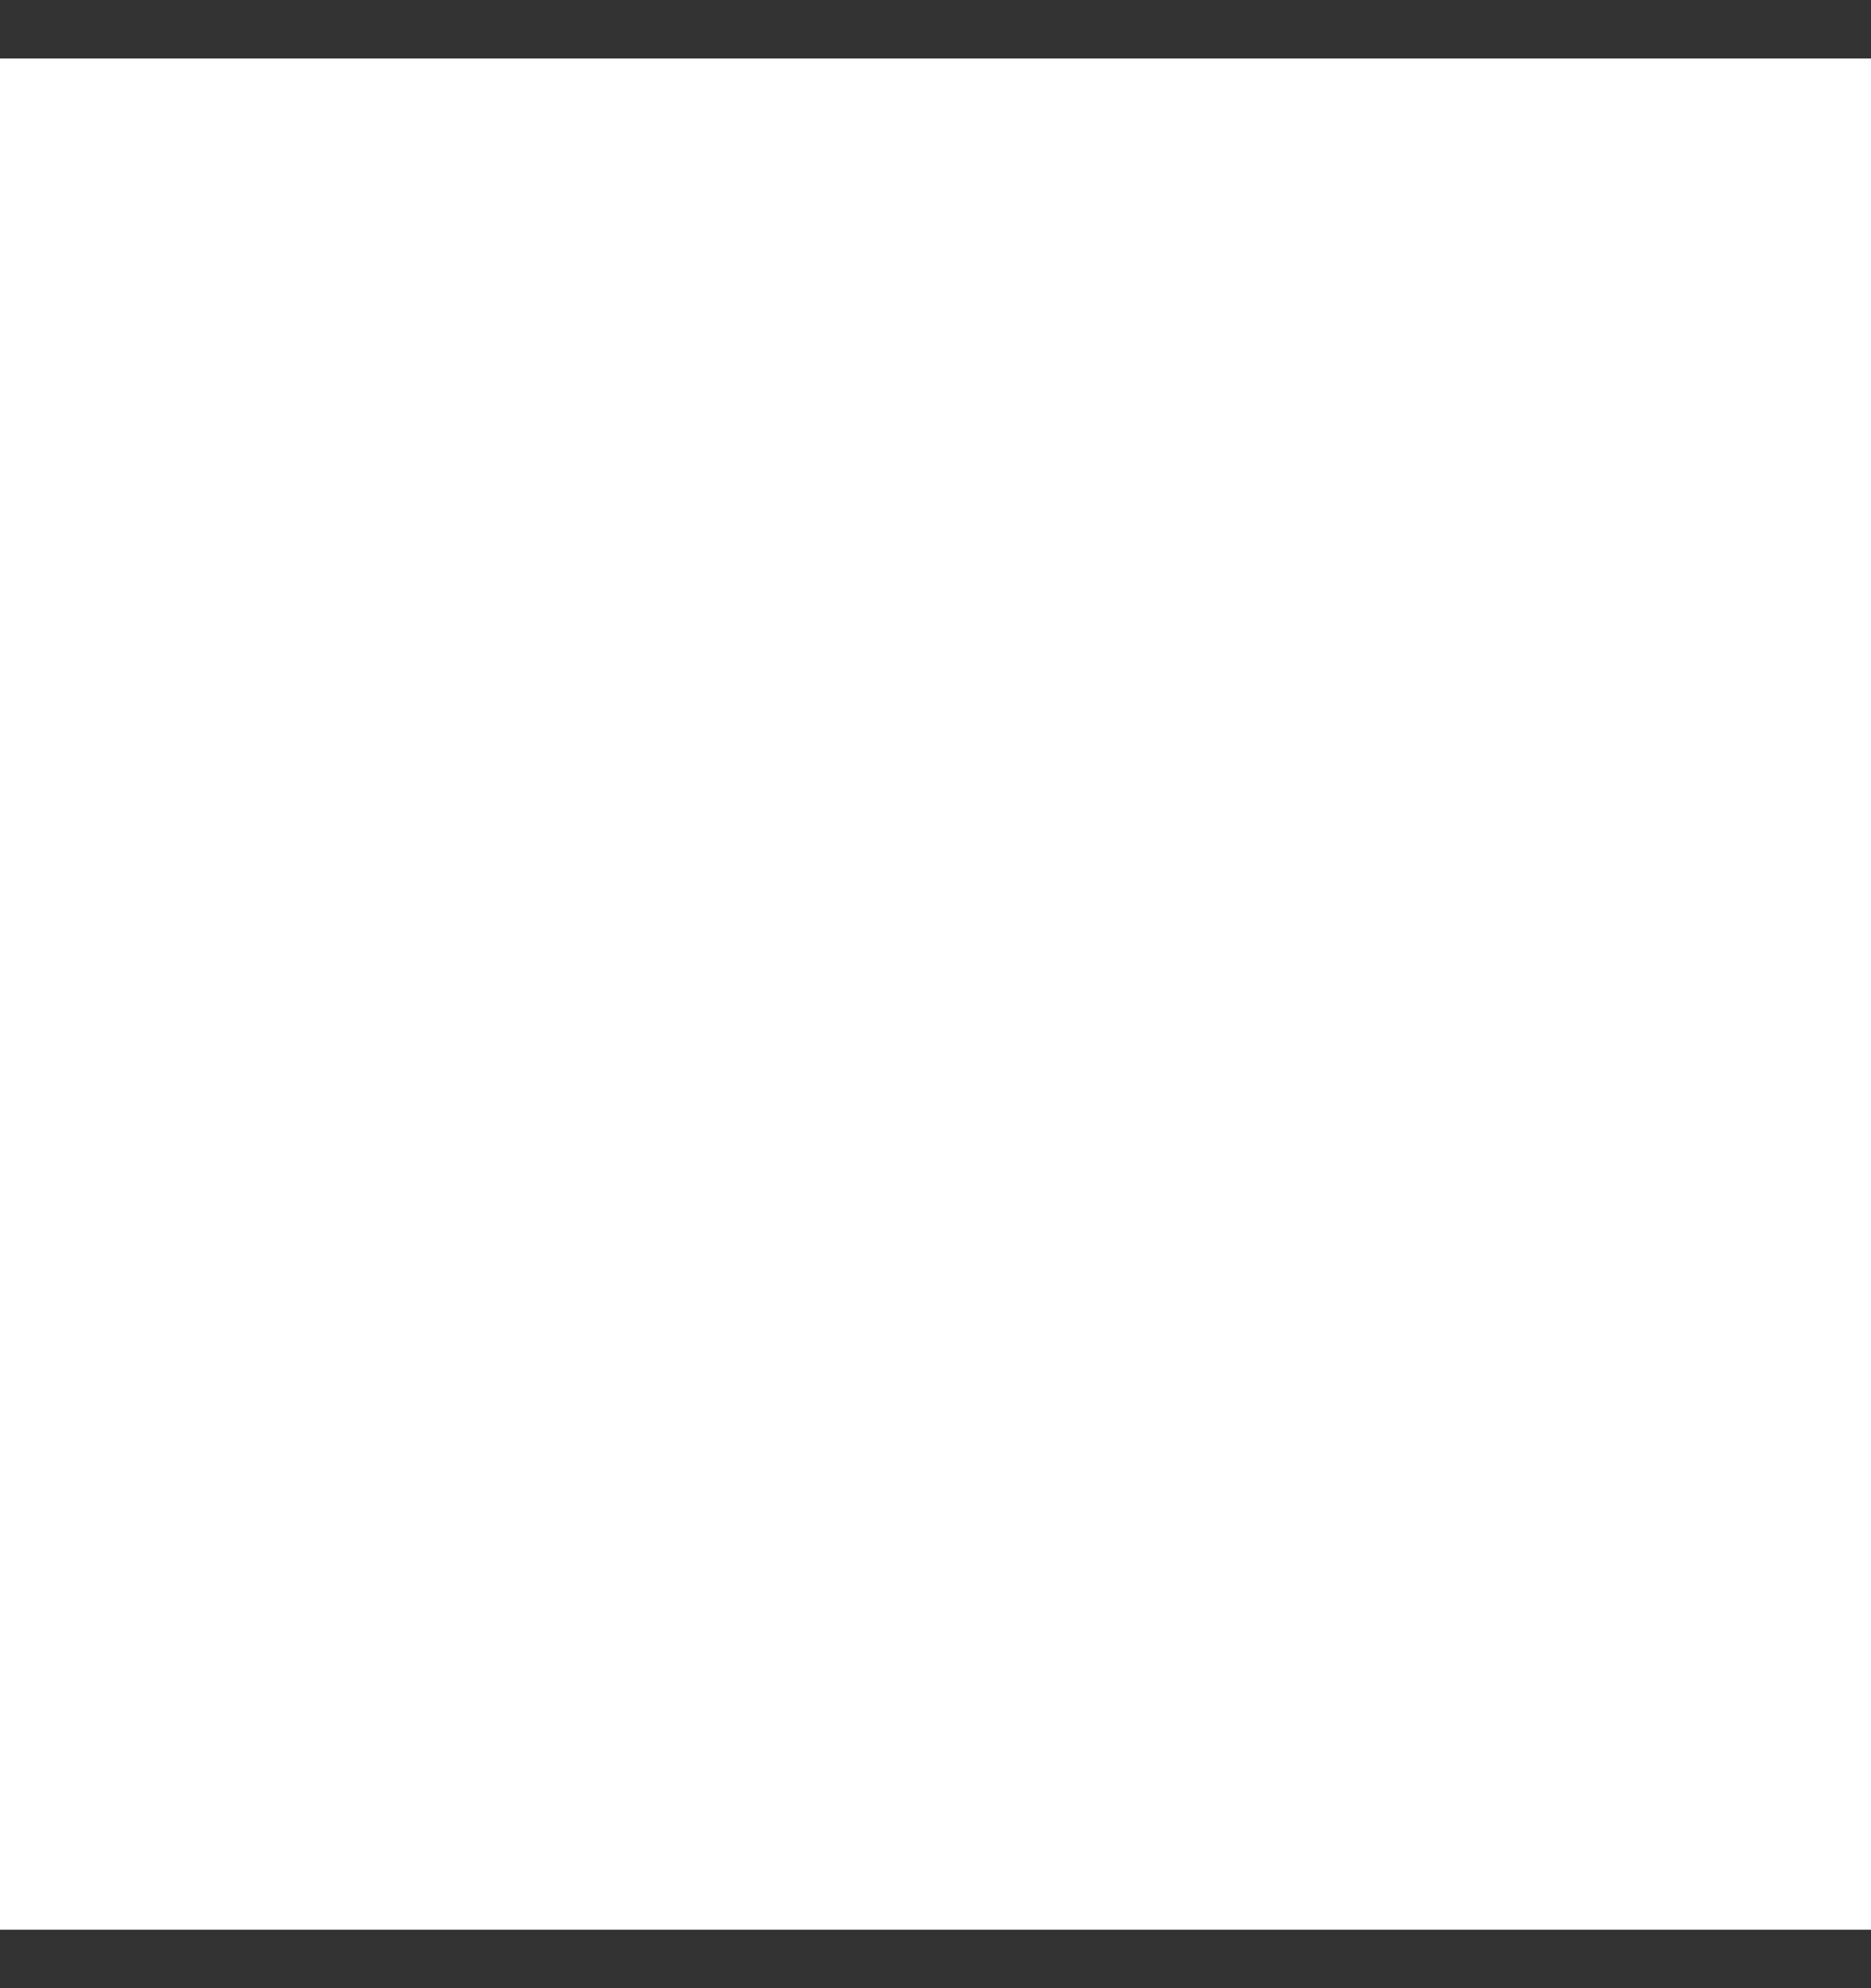 <svg width="16" height="17" viewBox="0 0 16 17" fill="none" xmlns="http://www.w3.org/2000/svg">
<rect x="0" y="0" width="16" height="17" fill="#333333" stroke="none"/>
<g id="Delivery">
<rect width="16" height="16" transform="translate(0 0.5)" fill="white" style="mix-blend-mode:multiply"/>
<g id="Vector">
<path d="M8 8.5H2V9.5H8V8.5Z" fill="white"/>
<path d="M6 6H1V7H6V6Z" fill="white"/>
<path d="M14.959 8.803L13.459 5.303C13.421 5.213 13.357 5.136 13.275 5.083C13.194 5.029 13.098 5 13 5H11.5V4C11.5 3.867 11.447 3.74 11.354 3.646C11.26 3.553 11.133 3.5 11 3.5H3V4.5H10.5V10.778C10.272 10.91 10.073 11.086 9.913 11.296C9.754 11.506 9.638 11.745 9.571 12H6.429C6.307 11.529 6.018 11.118 5.615 10.845C5.212 10.572 4.723 10.455 4.24 10.516C3.758 10.577 3.314 10.813 2.992 11.178C2.67 11.543 2.492 12.013 2.492 12.5C2.492 12.987 2.67 13.457 2.992 13.822C3.314 14.187 3.758 14.423 4.24 14.484C4.723 14.545 5.212 14.428 5.615 14.155C6.018 13.882 6.307 13.471 6.429 13H9.571C9.68 13.429 9.929 13.809 10.278 14.081C10.628 14.352 11.057 14.5 11.5 14.5C11.943 14.5 12.372 14.352 12.722 14.081C13.071 13.809 13.32 13.429 13.429 13H14.5C14.633 13 14.76 12.947 14.854 12.854C14.947 12.76 15 12.633 15 12.5V9C15 8.932 14.986 8.865 14.959 8.803ZM4.5 13.5C4.302 13.5 4.109 13.441 3.944 13.332C3.78 13.222 3.652 13.065 3.576 12.883C3.5 12.7 3.481 12.499 3.519 12.305C3.558 12.111 3.653 11.933 3.793 11.793C3.933 11.653 4.111 11.558 4.305 11.519C4.499 11.481 4.7 11.5 4.883 11.576C5.065 11.652 5.222 11.78 5.331 11.944C5.441 12.109 5.5 12.302 5.5 12.5C5.5 12.765 5.394 13.019 5.207 13.207C5.019 13.394 4.765 13.5 4.5 13.5ZM11.5 6H12.67L13.742 8.5H11.5V6ZM11.5 13.5C11.302 13.5 11.109 13.441 10.944 13.332C10.78 13.222 10.652 13.065 10.576 12.883C10.5 12.7 10.481 12.499 10.519 12.305C10.558 12.111 10.653 11.933 10.793 11.793C10.933 11.653 11.111 11.558 11.305 11.519C11.499 11.481 11.7 11.5 11.883 11.576C12.065 11.652 12.222 11.78 12.332 11.944C12.441 12.109 12.5 12.302 12.5 12.5C12.5 12.765 12.394 13.019 12.207 13.207C12.019 13.394 11.765 13.5 11.5 13.5ZM14 12H13.429C13.319 11.572 13.07 11.192 12.721 10.921C12.371 10.649 11.942 10.501 11.5 10.5V9.5H14V12Z" fill="white"/>
</g>
</g>
</svg>
